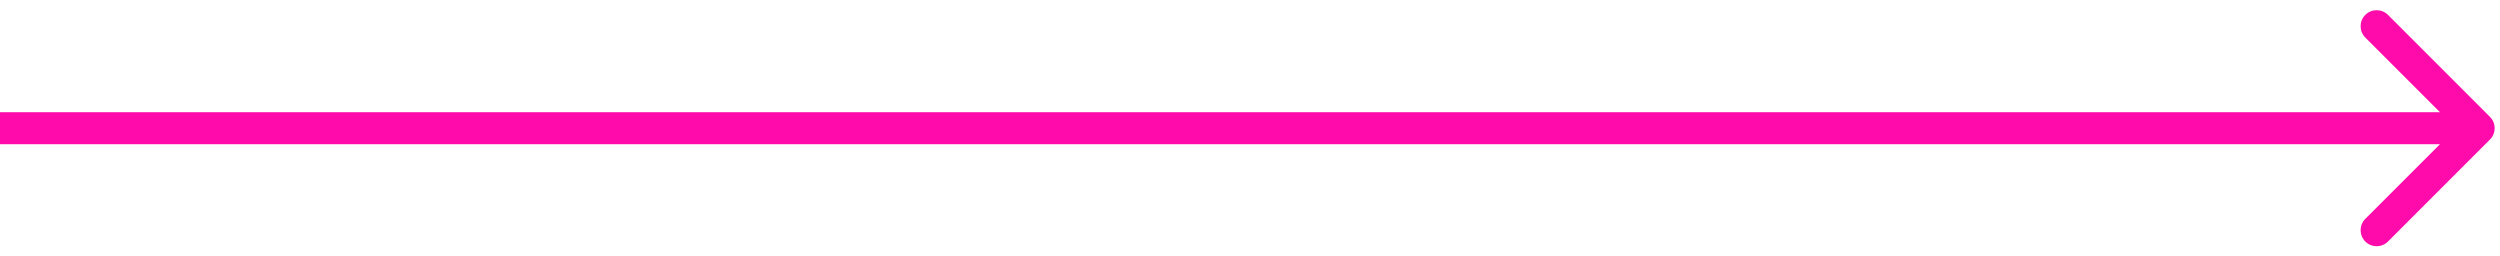 <svg width="234" height="24" viewBox="0 0 234 24" fill="none" xmlns="http://www.w3.org/2000/svg">
<path d="M233.061 13.061C233.646 12.475 233.646 11.525 233.061 10.939L223.515 1.393C222.929 0.808 221.979 0.808 221.393 1.393C220.808 1.979 220.808 2.929 221.393 3.515L229.879 12L221.393 20.485C220.808 21.071 220.808 22.021 221.393 22.607C221.979 23.192 222.929 23.192 223.515 22.607L233.061 13.061ZM0 13.5H232V10.5H0V13.5Z" fill="#FF0BAB"/>
</svg>
